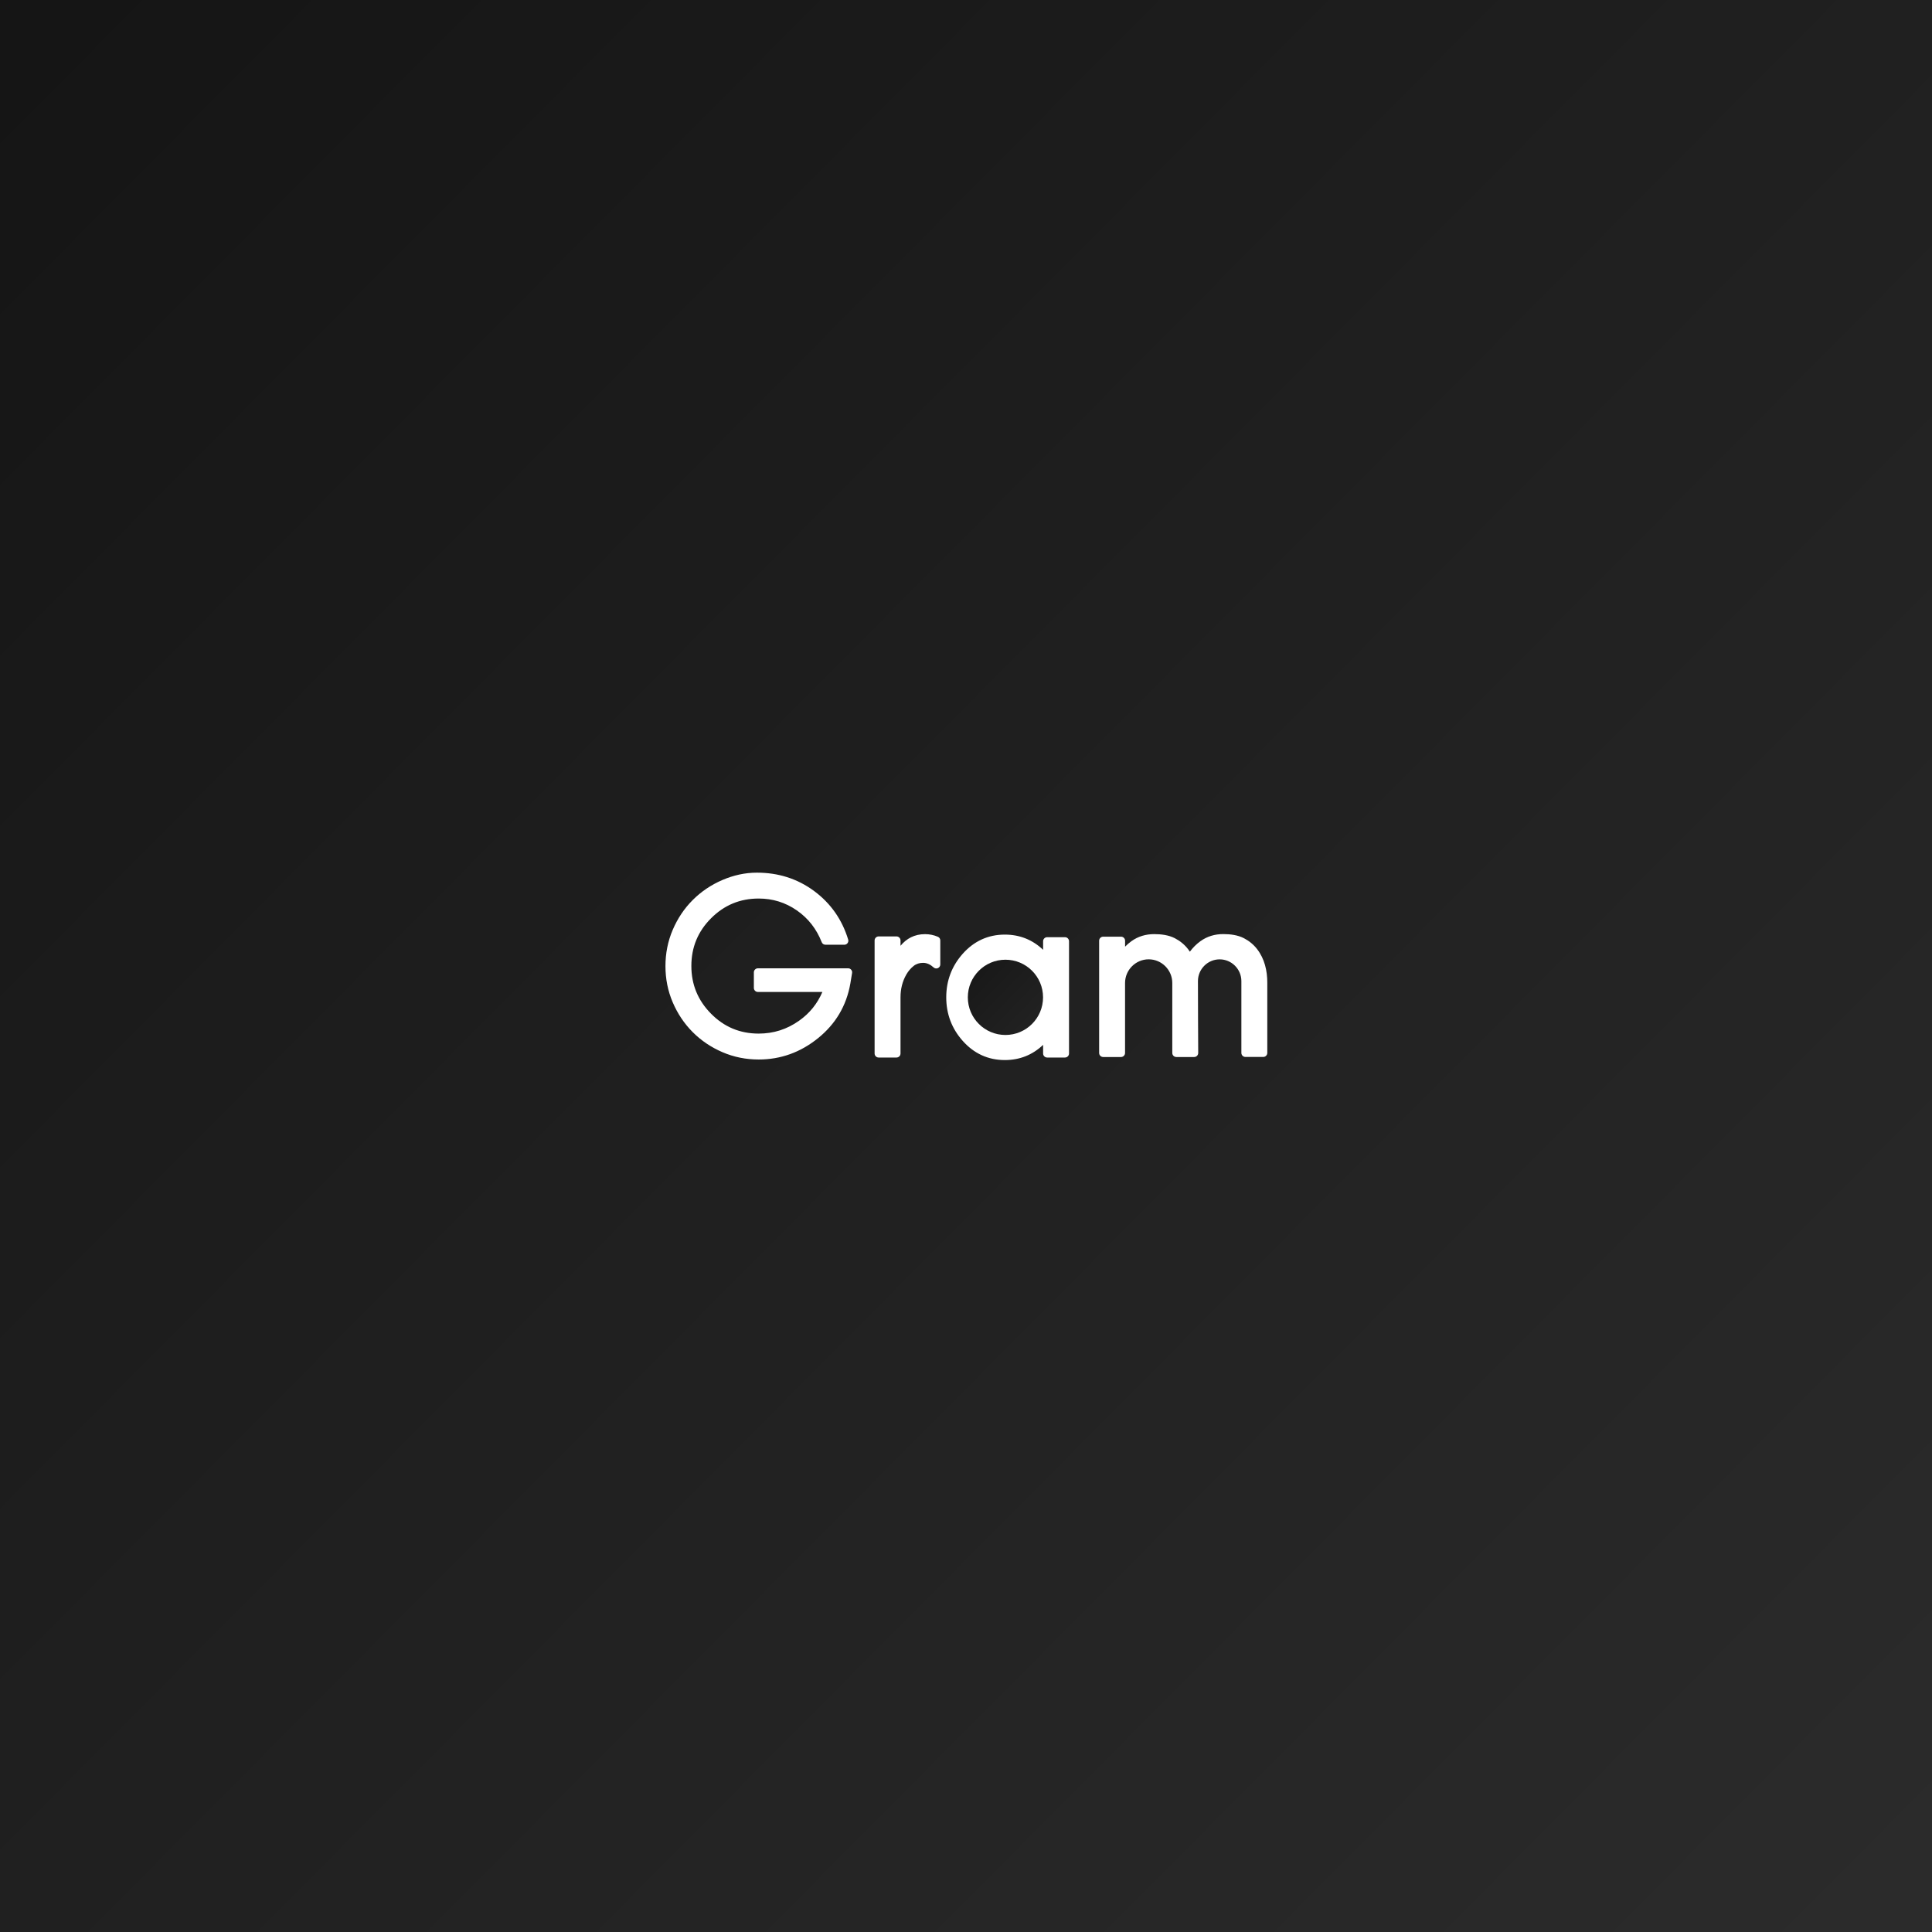 <svg width="2732" height="2732" viewBox="0 0 2732 2732" fill="none" xmlns="http://www.w3.org/2000/svg">
<rect x="0" y="0" width="2732" height="2732" fill="#808080" stroke="none"/>
<rect width="2732" height="2732" fill="url(#paint0_linear_0_17565)"/>
<g clip-path="url(#clip0_0_17565)">
<path fill-rule="evenodd" clip-rule="evenodd" d="M1475.04 1410.35C1475.04 1396.21 1470.15 1384.18 1460.51 1373.84C1450.82 1363.46 1439.03 1358.33 1424.87 1358.33C1410.66 1358.33 1398.92 1363.46 1389.23 1373.84C1379.64 1384.18 1374.7 1396.21 1374.7 1410.35C1374.7 1424.48 1379.59 1436.51 1389.23 1446.85C1398.92 1457.23 1410.71 1462.36 1424.87 1462.36C1439.08 1462.36 1450.82 1457.23 1460.51 1446.85C1470.15 1436.51 1475.04 1424.48 1475.04 1410.35ZM1694.36 1488.98C1694.36 1492.14 1691.8 1494.7 1688.65 1494.7H1663.42C1660.27 1494.7 1657.71 1492.14 1657.71 1488.98V1389.99C1657.71 1371.6 1642.68 1356.55 1624.31 1356.55C1605.95 1356.55 1590.91 1371.6 1590.91 1389.99V1488.98C1590.91 1492.14 1588.35 1494.7 1585.2 1494.7H1559.98C1556.83 1494.7 1554.27 1492.14 1554.27 1488.98V1330.25C1554.27 1327.09 1556.83 1324.53 1559.98 1324.53H1585.25C1588.4 1324.53 1590.96 1327.09 1590.96 1330.25V1338.66C1593.65 1335.87 1596.58 1333.36 1599.78 1331.02C1609.37 1324.07 1620.34 1320.92 1632.13 1320.92C1641.95 1320.92 1652.6 1322.2 1661.41 1326.77C1668.72 1330.57 1675.03 1335.69 1680.06 1342.23C1680.92 1343.38 1681.79 1344.57 1682.57 1345.75C1686.73 1340.13 1691.66 1335.14 1697.42 1330.98C1707.01 1324.03 1717.98 1320.87 1729.77 1320.87C1739.59 1320.87 1750.24 1322.15 1759.06 1326.72C1766.37 1330.52 1772.67 1335.65 1777.7 1342.19C1788.25 1355.91 1792.05 1372.61 1792.05 1389.67V1488.89C1792.05 1492.05 1789.49 1494.61 1786.33 1494.61H1761.11C1757.96 1494.61 1755.4 1492.05 1755.4 1488.89V1387.34C1755.4 1370.46 1741.6 1356.6 1724.7 1356.6C1707.79 1356.6 1693.99 1370.41 1693.99 1387.34C1693.99 1421.23 1694.22 1455.08 1694.36 1488.98ZM1475.04 1477.5C1460.19 1491.64 1442.1 1499 1420.9 1499C1397.04 1499 1377.17 1489.67 1361.31 1471.83C1345.78 1454.35 1338.06 1433.72 1338.06 1410.3C1338.06 1386.93 1345.78 1366.29 1361.31 1348.77C1377.12 1330.98 1397.04 1321.6 1420.9 1321.6C1442.1 1321.6 1460.19 1328.97 1475.04 1343.1V1330.98C1475.04 1327.82 1477.6 1325.26 1480.75 1325.26H1505.97C1509.13 1325.26 1511.68 1327.82 1511.68 1330.98V1489.71C1511.68 1492.87 1509.13 1495.43 1505.97 1495.43H1480.75C1477.6 1495.43 1475.04 1492.87 1475.04 1489.71V1477.5ZM1273.45 1337.38C1281.81 1327.23 1293.1 1320.96 1308.13 1320.96C1314.39 1320.96 1320.47 1322.2 1326.22 1324.67C1328.37 1325.58 1329.65 1327.59 1329.65 1329.88V1363.78C1329.65 1366.07 1328.37 1368.03 1326.27 1368.99C1324.17 1369.91 1321.84 1369.54 1320.15 1367.99C1315.94 1364.19 1311.1 1361.54 1305.34 1361.54C1300.41 1361.54 1295.88 1362.82 1292 1365.88C1287.8 1369.22 1284.37 1373.29 1281.67 1377.96C1275.92 1387.93 1273.4 1398.82 1273.4 1410.3V1489.71C1273.4 1492.87 1270.85 1495.43 1267.69 1495.43H1242.47C1239.32 1495.43 1236.76 1492.87 1236.76 1489.71V1329.88C1236.76 1326.72 1239.32 1324.16 1242.47 1324.16H1267.69C1270.85 1324.16 1273.4 1326.72 1273.4 1329.88V1337.38H1273.45ZM1162.92 1402.71H1071.72C1068.57 1402.71 1066.01 1400.15 1066.01 1396.99V1374.99C1066.01 1371.83 1068.57 1369.27 1071.72 1369.27H1199.29C1201.03 1369.27 1202.54 1369.95 1203.63 1371.28C1204.78 1372.61 1205.19 1374.21 1204.91 1375.9L1202.4 1391.09C1196.83 1422.47 1181.47 1448.13 1156.71 1468.12C1132.22 1487.88 1104.3 1498.22 1072.82 1498.22C1055.09 1498.22 1037.87 1494.88 1021.55 1487.84C1005.84 1481.07 991.717 1471.69 979.609 1459.57C967.501 1447.45 958.134 1433.31 951.372 1417.57C944.335 1401.29 941 1383.95 941 1366.16C941 1348.32 944.335 1331.02 951.372 1314.65C958.134 1298.91 967.501 1284.73 979.609 1272.65C991.717 1260.53 1005.84 1251.15 1021.55 1244.38C1037.09 1237.71 1053.4 1234 1070.31 1234C1100.1 1234 1127.37 1242.28 1151.36 1260.07C1174.89 1277.55 1190.84 1300.56 1199.38 1328.6C1199.93 1330.38 1199.61 1332.17 1198.52 1333.63C1197.42 1335.14 1195.82 1335.92 1193.95 1335.92H1167.26C1164.89 1335.92 1162.83 1334.55 1161.96 1332.31C1154.7 1313.78 1143.09 1298.68 1126.74 1287.34C1110.51 1276.09 1092.56 1270.6 1072.87 1270.6C1046.5 1270.6 1024.16 1279.84 1005.52 1298.5C986.874 1317.16 977.644 1339.53 977.644 1365.93C977.644 1392.32 986.92 1414.65 1005.42 1433.4C1024.02 1452.25 1046.41 1461.58 1072.87 1461.58C1093.88 1461.58 1112.84 1455.54 1129.98 1443.37C1144.97 1432.81 1155.84 1419.22 1162.92 1402.71Z" fill="white"/>
<ellipse cx="1422.82" cy="1411.36" rx="56.316" ry="56.339" fill="white"/>
<ellipse cx="1421.77" cy="1410.32" rx="53.188" ry="53.209" fill="url(#paint1_linear_0_17565)"/>
</g>
<defs>
<linearGradient id="paint0_linear_0_17565" x1="-183.044" y1="-215.828" x2="2953.29" y2="2898.65" gradientUnits="userSpaceOnUse">
<stop stop-color="#131313"/>
<stop offset="1" stop-color="#2D2D2D"/>
</linearGradient>
<linearGradient id="paint1_linear_0_17565" x1="1314.53" y1="1309.74" x2="1480.86" y2="1469.95" gradientUnits="userSpaceOnUse">
<stop stop-color="#111111"/>
<stop offset="1" stop-color="#242424"/>
</linearGradient>
<clipPath id="clip0_0_17565">
<rect width="851" height="265" fill="white" transform="translate(941 1234)"/>
</clipPath>
</defs>
</svg>
